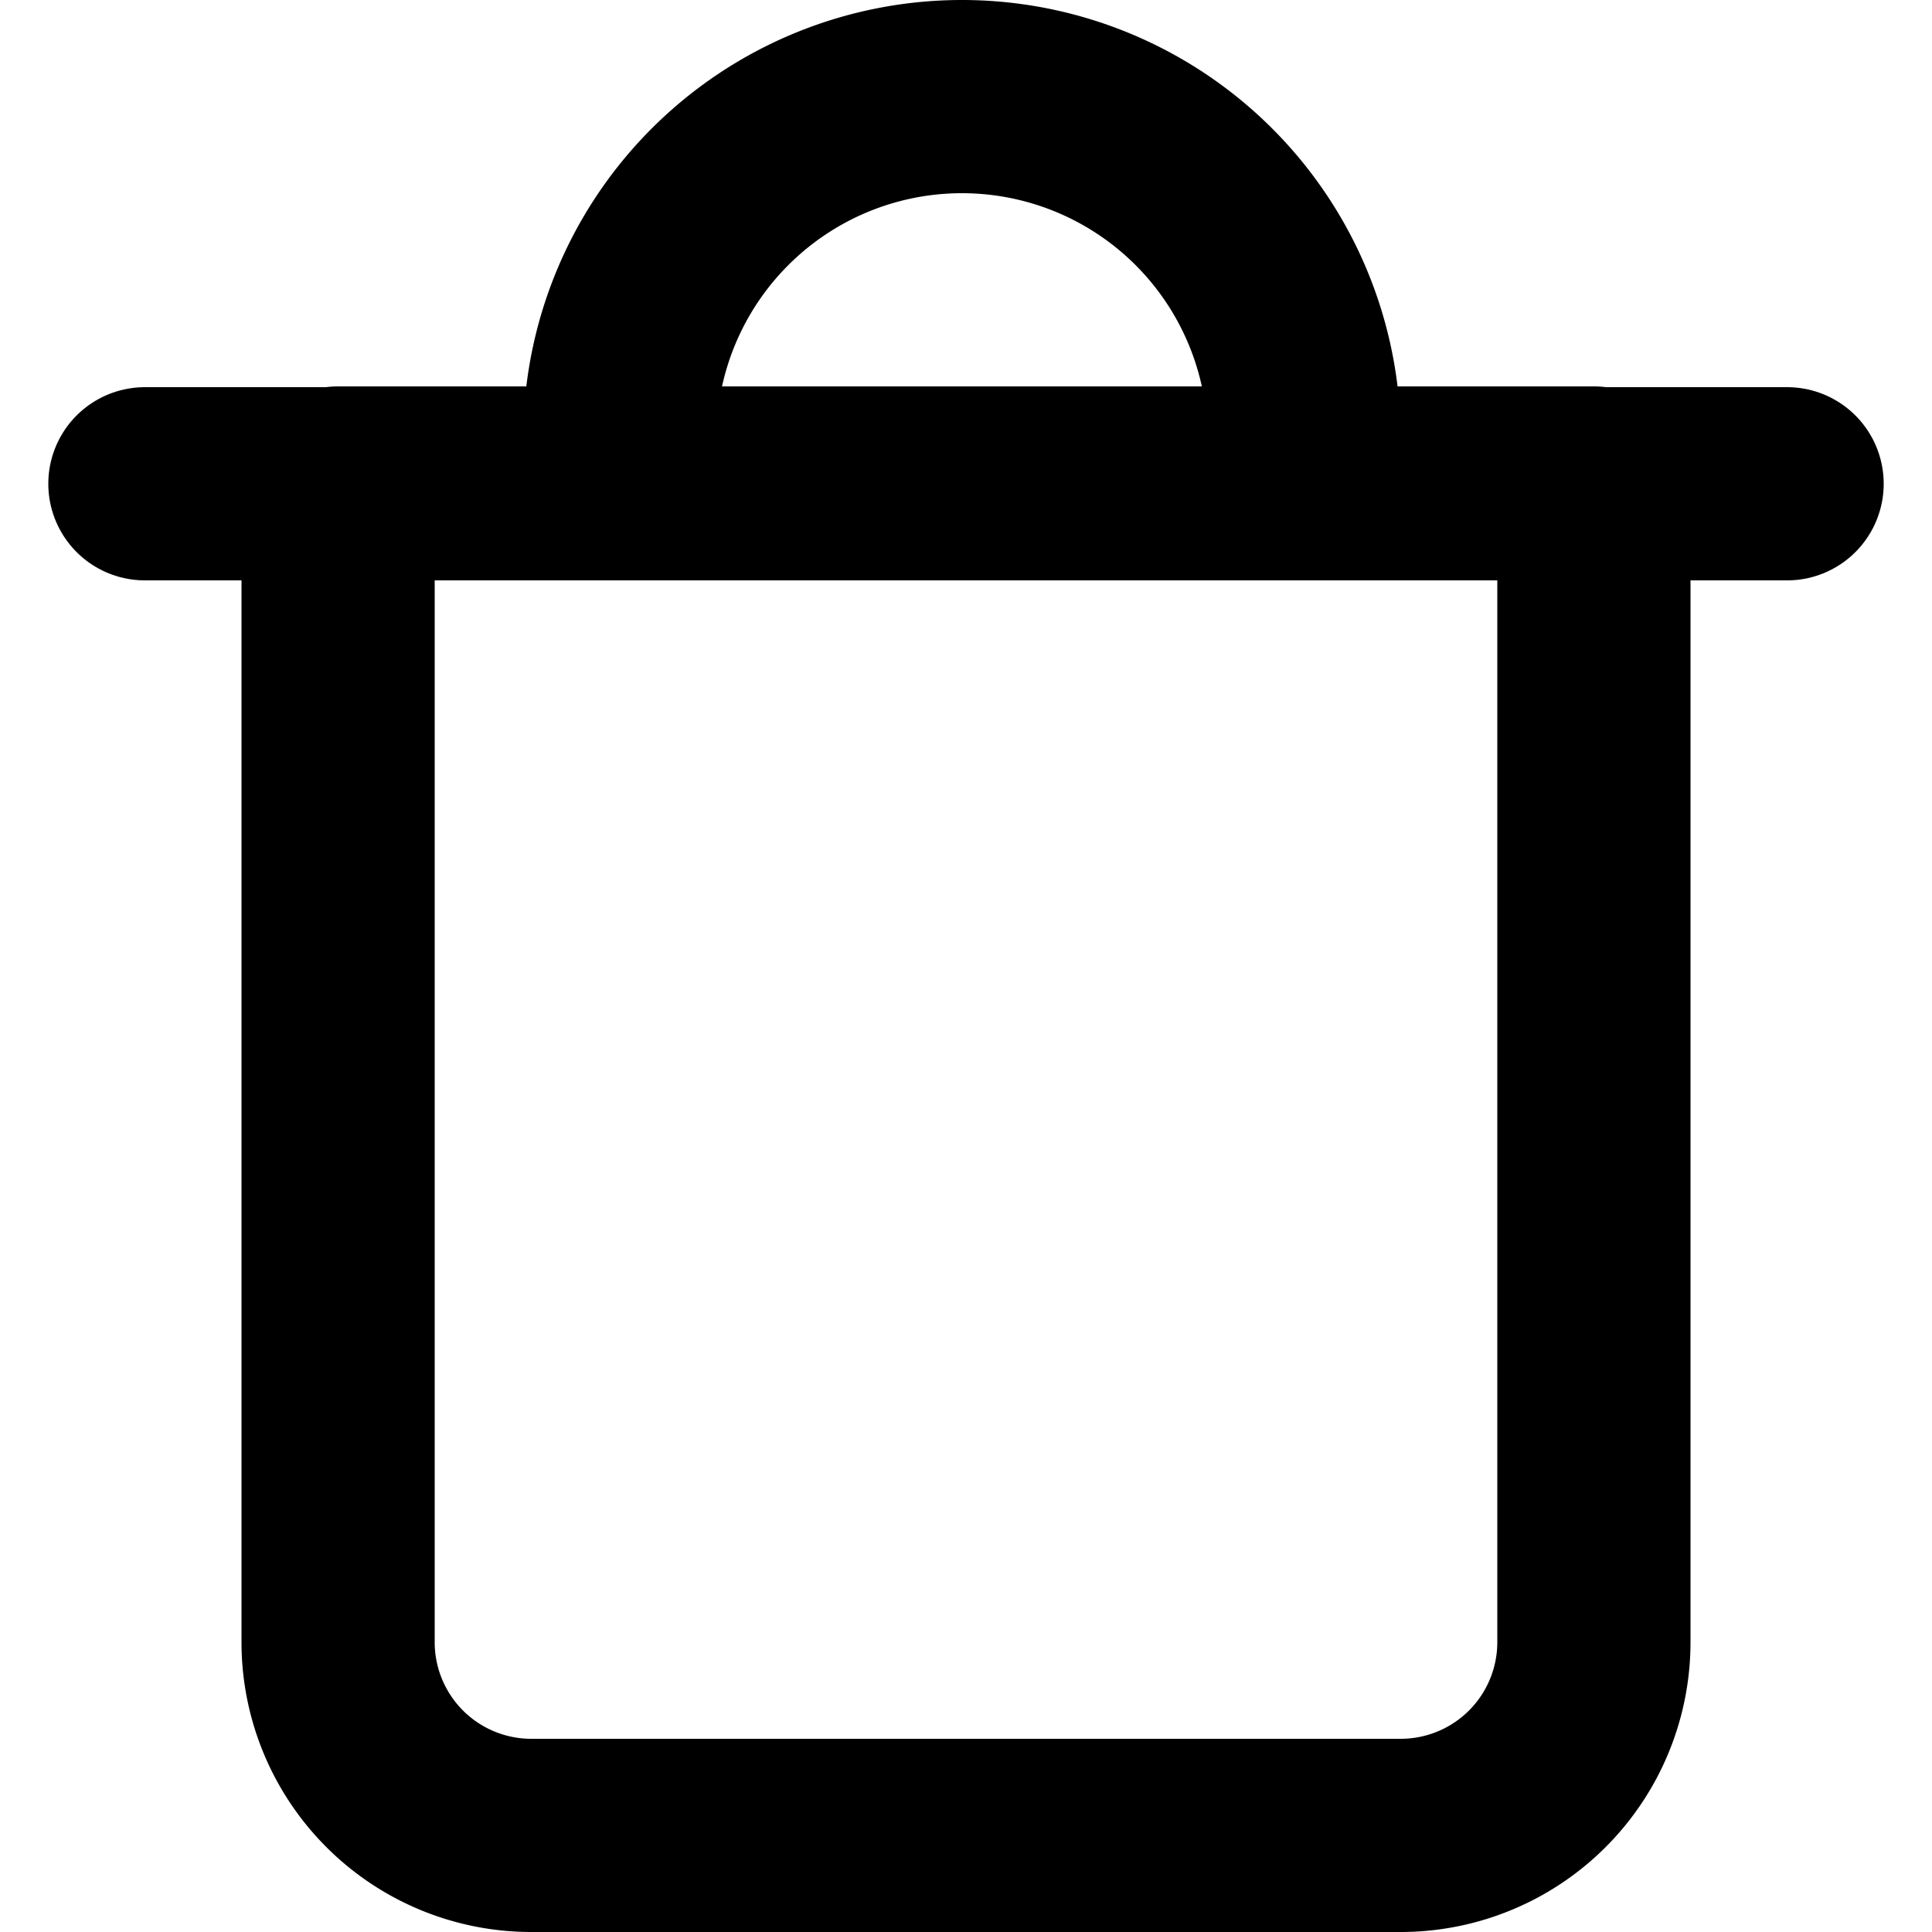 <svg xmlns="http://www.w3.org/2000/svg" fill="none" viewBox="0 0 10 10" height="10" width="10"><path stroke="currentColor" stroke-linecap="round" stroke-linejoin="round" d="M0.75 2.504h8.5" stroke-width="1"></path><path stroke="currentColor" stroke-linecap="round" stroke-linejoin="round" d="M7.25 9.5h-4.5a1 1 0 0 1 -1 -1v-6h6.5v6a1 1 0 0 1 -1 1Z" stroke-width="1"></path><path stroke="currentColor" stroke-linecap="round" stroke-linejoin="round" d="M3.208 2.5v-0.229a1.771 1.771 0 1 1 3.542 0V2.5" stroke-width="1"></path></svg>